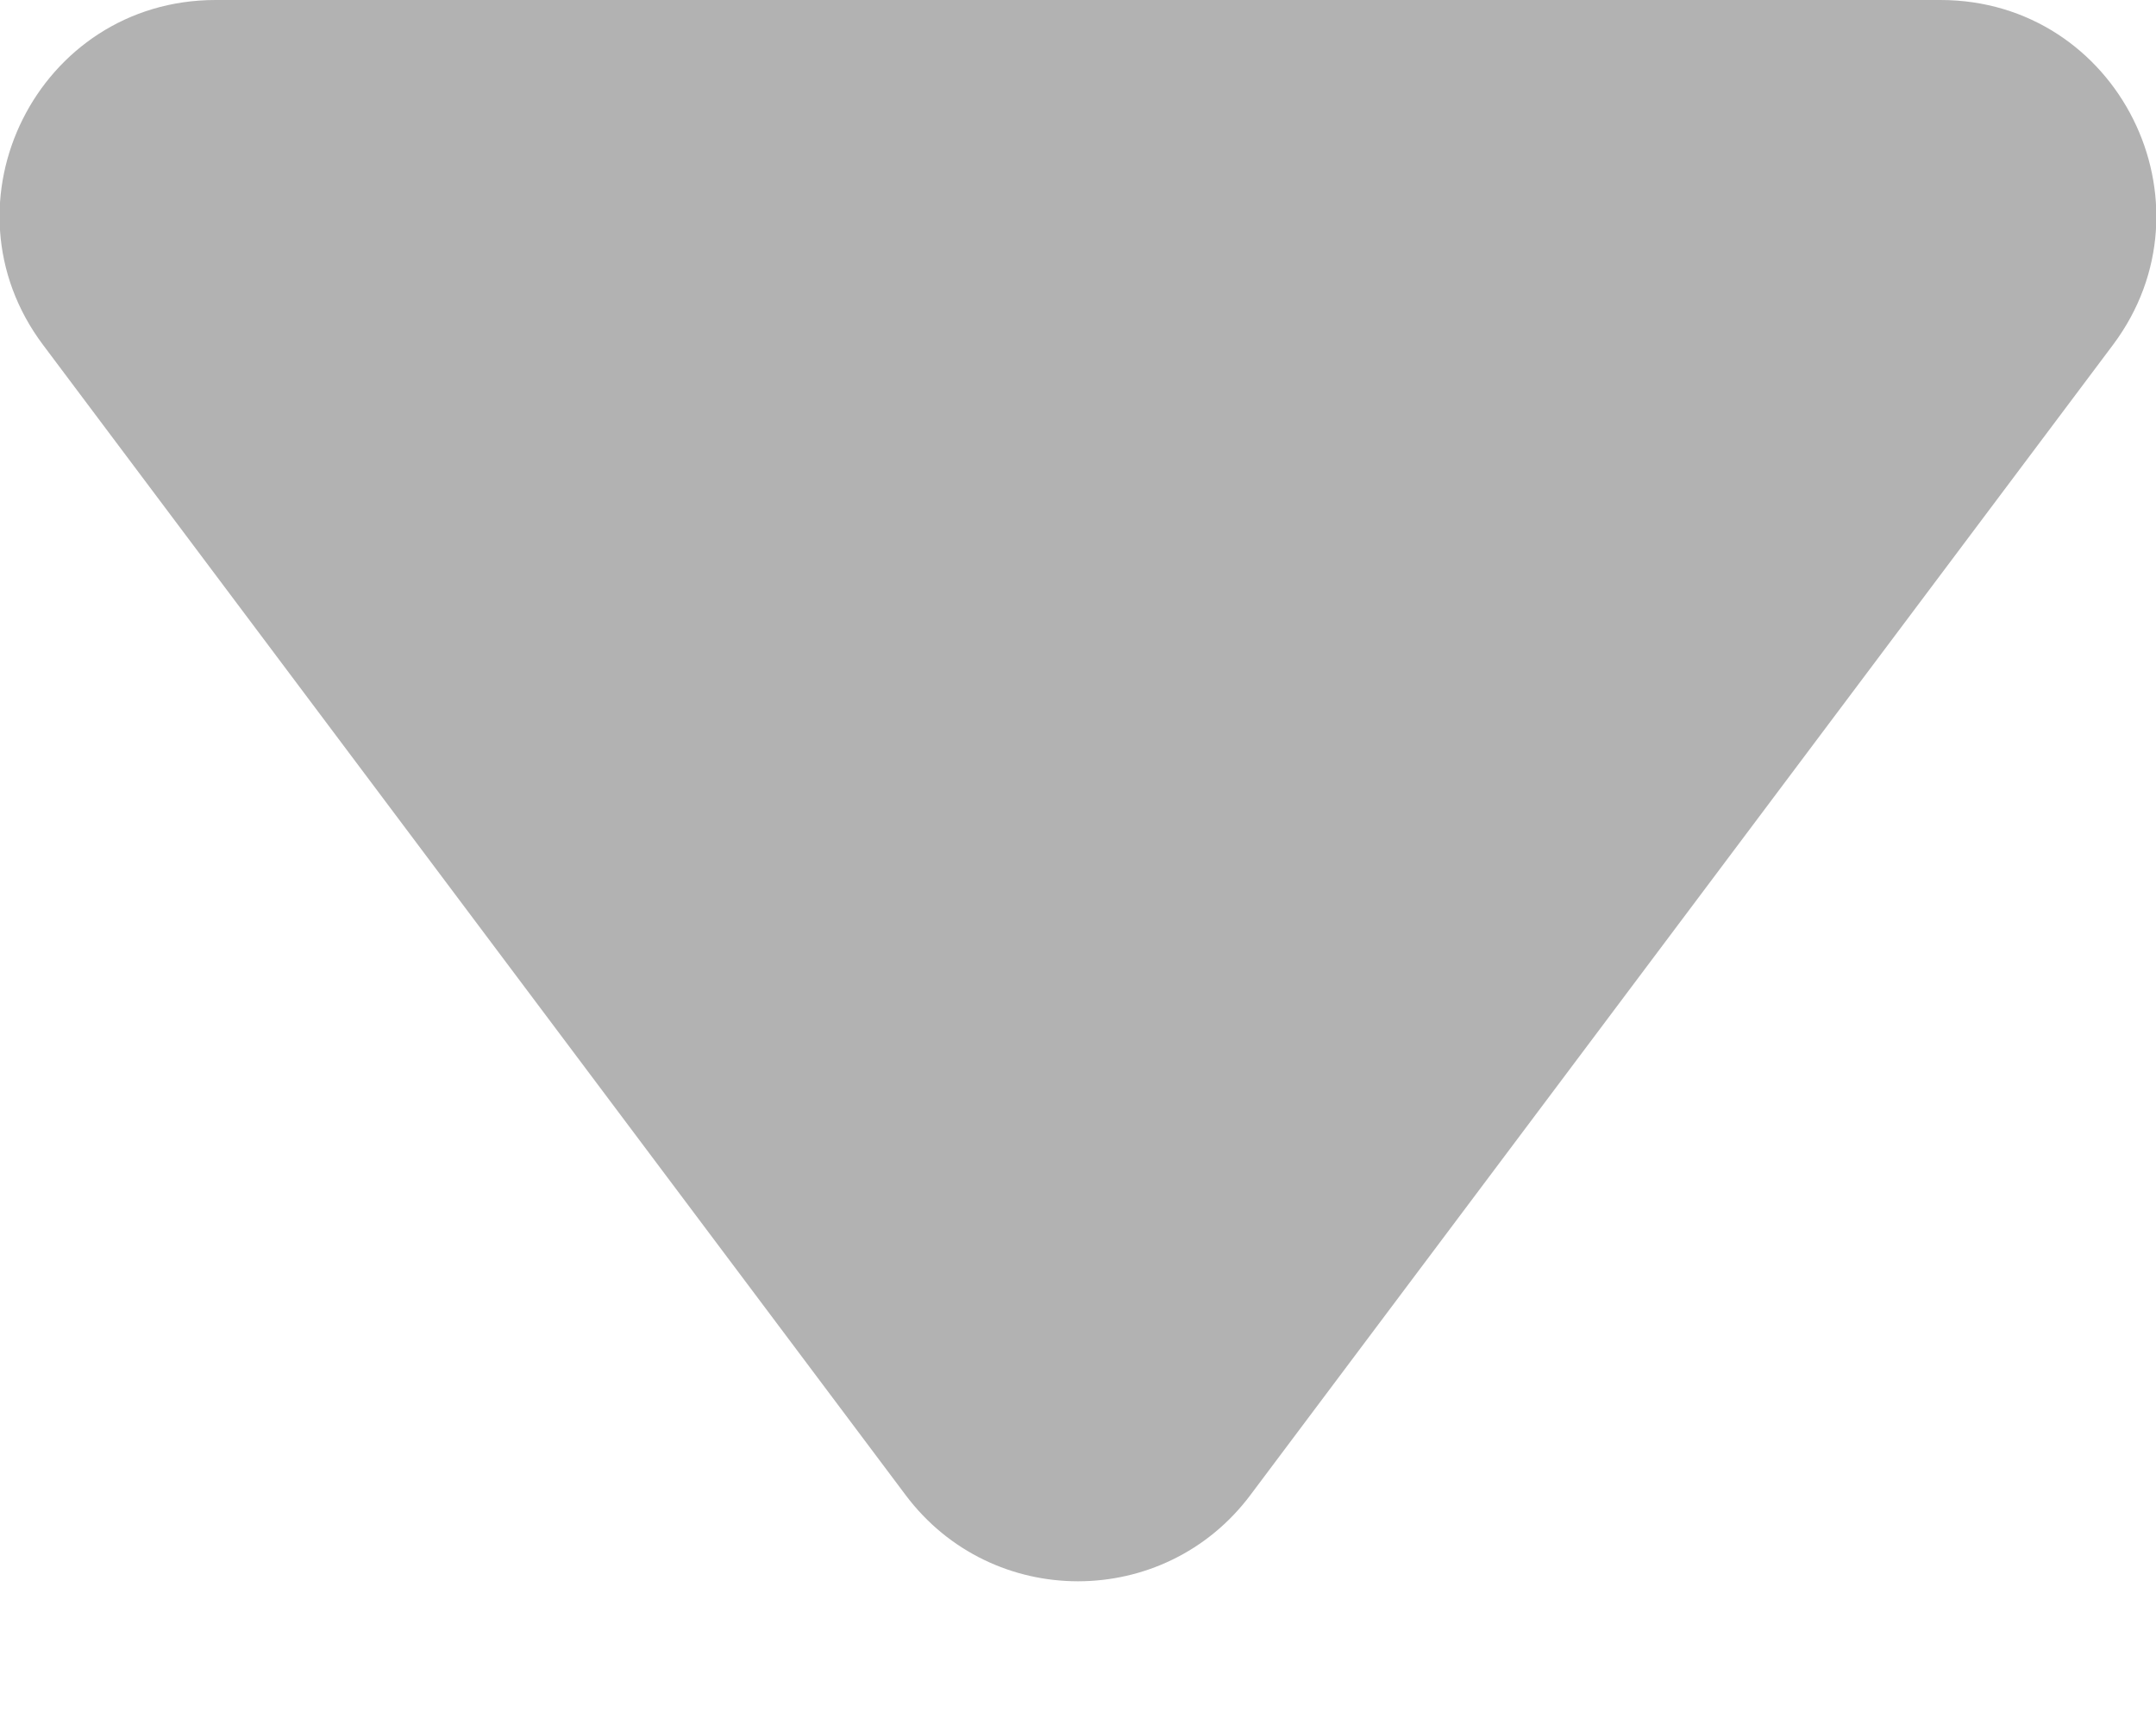 <svg width="10" height="8" viewBox="0 0 10 8" fill="none" xmlns="http://www.w3.org/2000/svg">
<path d="M0.2 1.6C-0.295 0.941 0.176 0 1 0H9C9.824 0 10.294 0.941 9.8 1.6L5.8 6.933C5.4 7.467 4.6 7.467 4.2 6.933L0.2 1.6Z" fill="#B2B2B2"/>
</svg>

